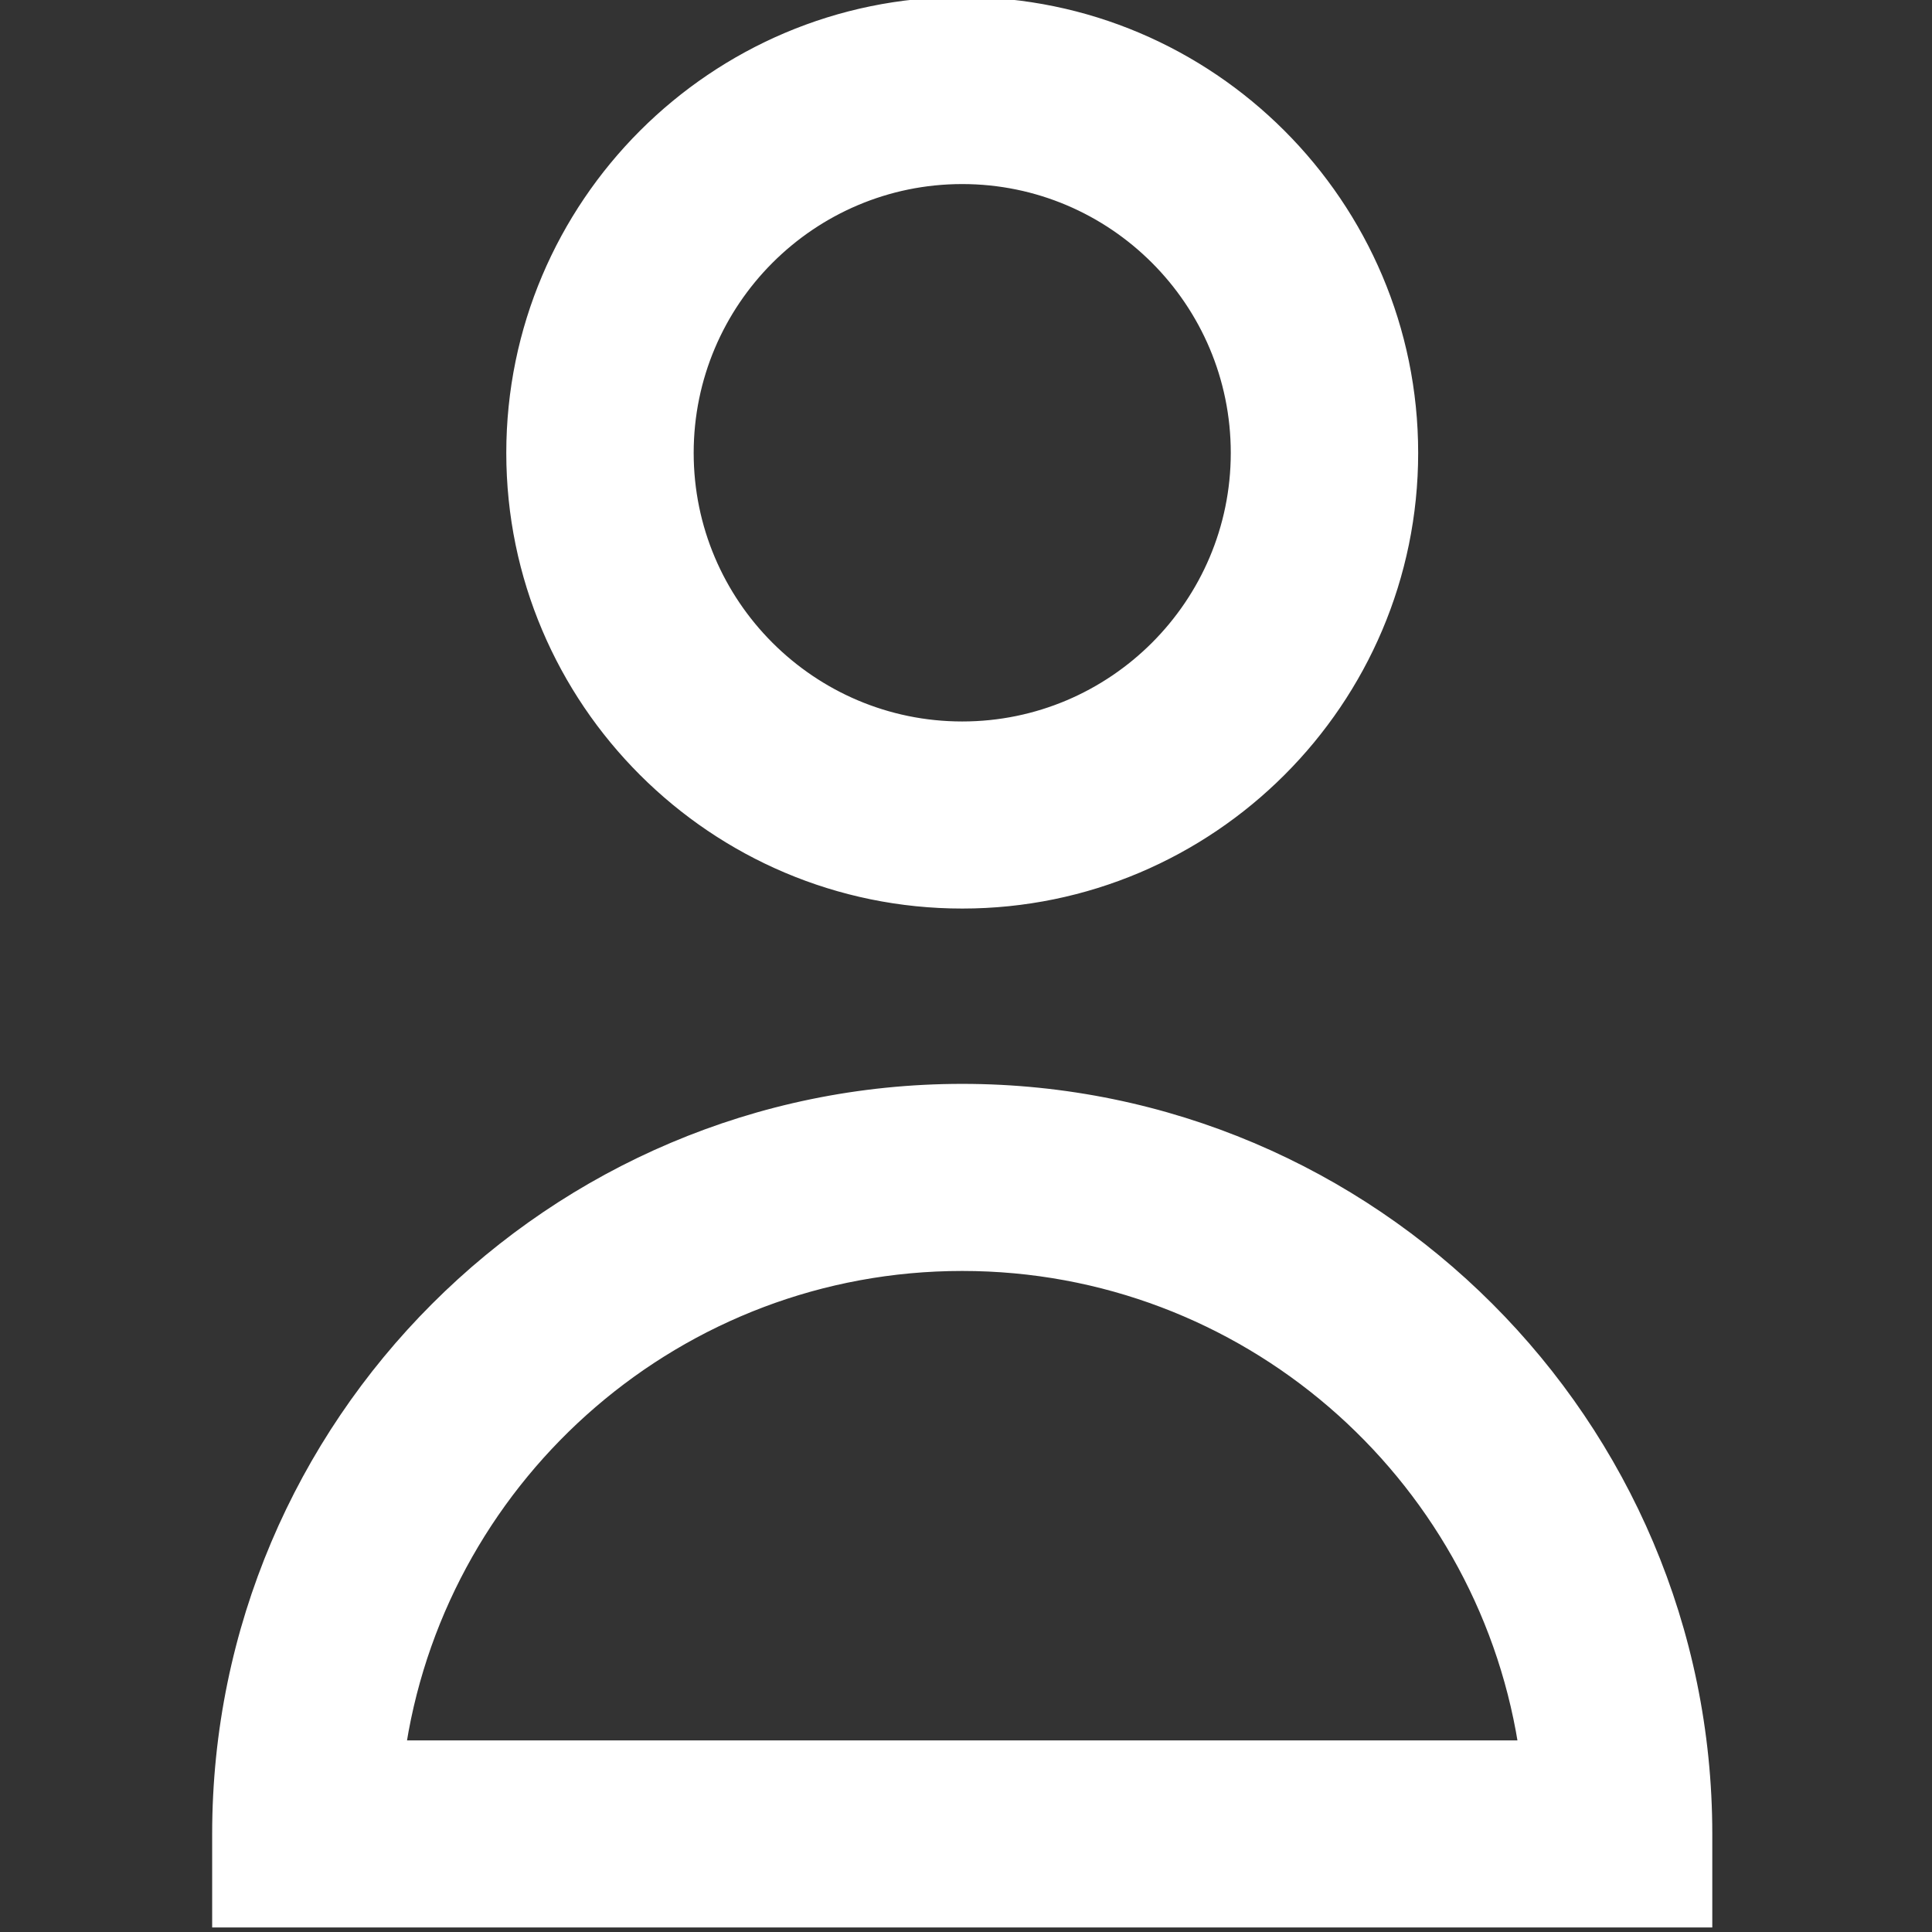 <?xml version="1.0" encoding="UTF-8"?>
<svg xmlns="http://www.w3.org/2000/svg" xmlns:xlink="http://www.w3.org/1999/xlink" width="24px" height="24px" viewBox="0 0 24 24" version="1.1">
<rect x="0" y="0" width="24" height="24" fill="#333333" stroke="none"/>
<g id="surface1">
<path style="fill-rule:nonzero;fill:rgb(100%,100%,100%);fill-opacity:1;stroke-width:1;stroke-linecap:butt;stroke-linejoin:miter;stroke:rgb(100%,100%,100%);stroke-opacity:1;stroke-miterlimit:4;" d="M 159.375 149.985 C 200.723 149.985 234.393 116.367 234.393 75.018 C 234.393 33.67 200.723 0 159.375 0 C 118.027 0 84.357 33.67 84.357 75.018 C 84.357 116.367 118.027 149.985 159.375 149.985 Z M 159.375 29.987 C 184.174 29.987 204.355 50.168 204.355 75.018 C 204.355 99.817 184.174 119.998 159.375 119.998 C 134.576 119.998 114.395 99.817 114.395 75.018 C 114.395 50.168 134.576 29.987 159.375 29.987 Z M 159.375 29.987 " transform="matrix(0.075,0,0,0.075,0,0)"/>
<path style="fill-rule:nonzero;fill:rgb(100%,100%,100%);fill-opacity:1;stroke-width:1;stroke-linecap:butt;stroke-linejoin:miter;stroke:rgb(100%,100%,100%);stroke-opacity:1;stroke-miterlimit:4;" d="M 159.375 180.023 C 91.153 180.023 35.641 235.535 35.641 303.757 L 35.641 318.75 L 283.109 318.75 L 283.109 303.757 C 283.109 235.535 227.597 180.023 159.375 180.023 Z M 66.821 288.763 C 74.033 244.147 112.787 210.01 159.375 210.01 C 205.963 210.01 244.717 244.147 251.929 288.763 Z M 66.821 288.763 " transform="matrix(0.075,0,0,0.075,0,0)"/>
</g>
</svg>
